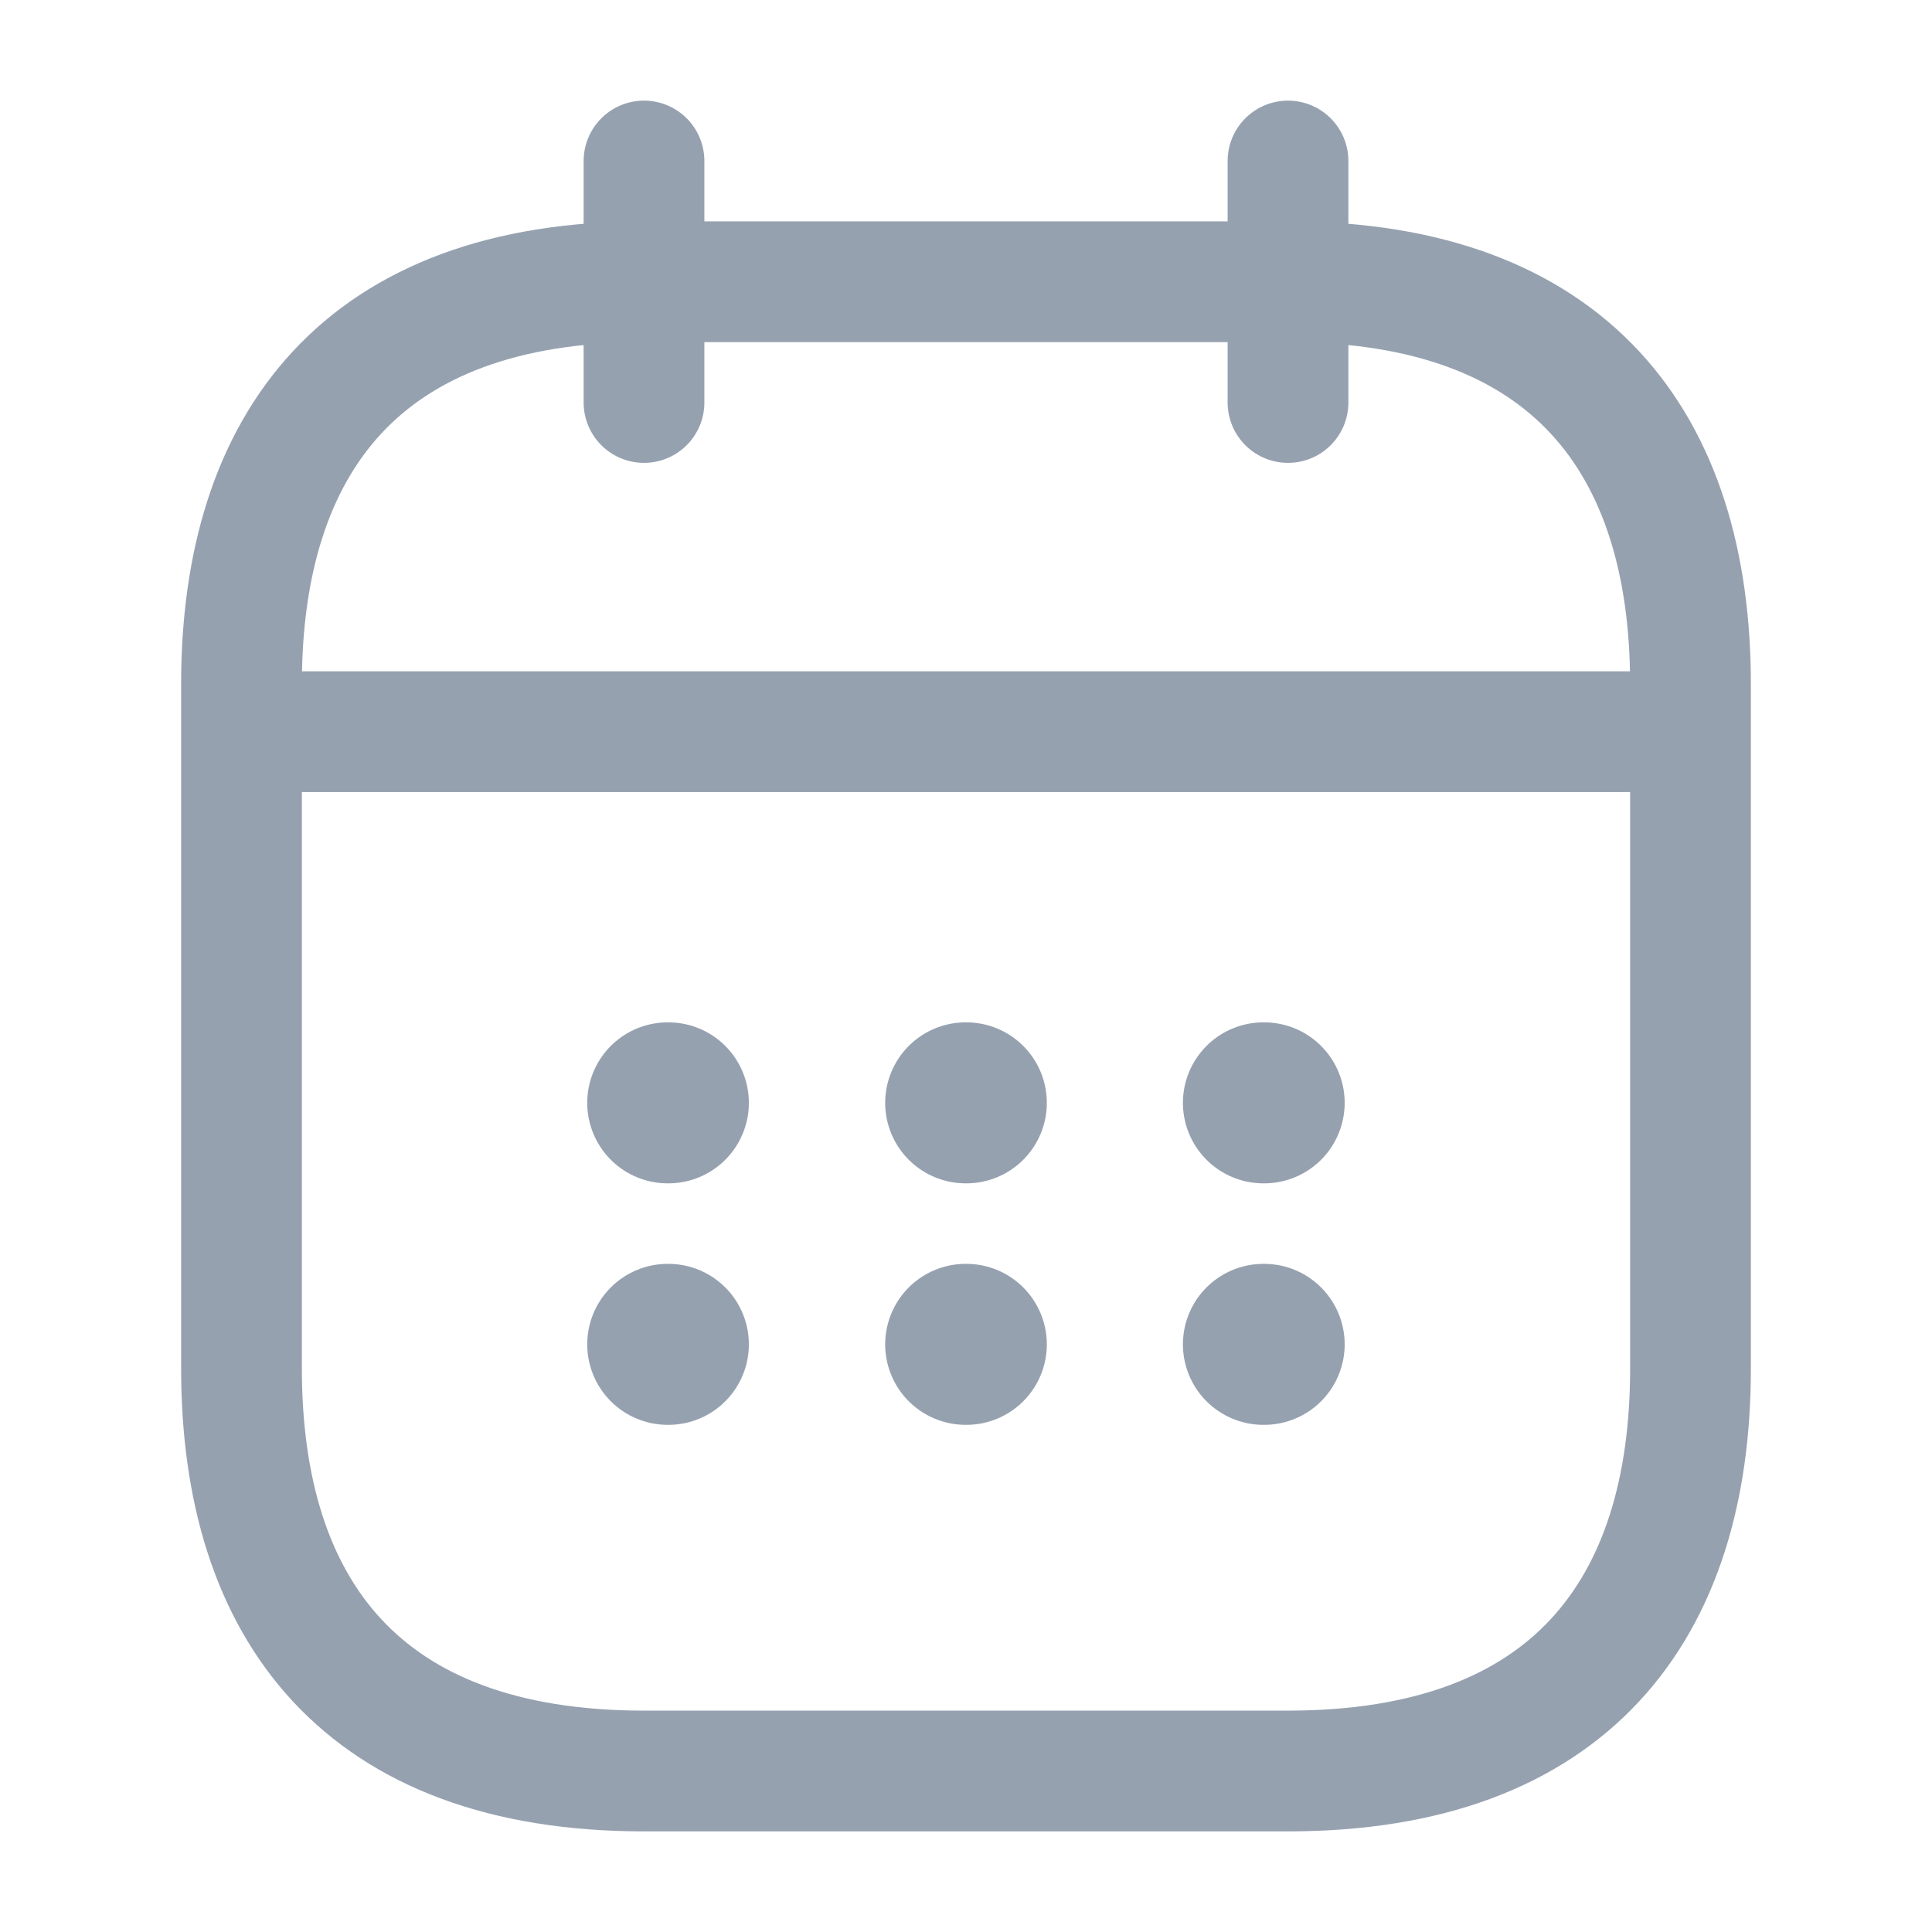 <svg width="18" height="18" viewBox="0 0 18 18" fill="none" xmlns="http://www.w3.org/2000/svg">
<path d="M6 1.5V3.75" stroke="#96A1B0" stroke-width="1.125" stroke-miterlimit="10" stroke-linecap="round" stroke-linejoin="round"/>
<path d="M12 1.5V3.75" stroke="#96A1B0" stroke-width="1.125" stroke-miterlimit="10" stroke-linecap="round" stroke-linejoin="round"/>
<path d="M2.625 6.817H15.375" stroke="#96A1B0" stroke-width="1.125" stroke-miterlimit="10" stroke-linecap="round" stroke-linejoin="round"/>
<path d="M15.75 6.375V12.75C15.75 15 14.625 16.5 12 16.5H6C3.375 16.5 2.25 15 2.25 12.75V6.375C2.25 4.125 3.375 2.625 6 2.625H12C14.625 2.625 15.75 4.125 15.75 6.375Z" stroke="#96A1B0" stroke-width="1.125" stroke-miterlimit="10" stroke-linecap="round" stroke-linejoin="round"/>
<path d="M11.771 10.275H11.778" stroke="#96A1B0" stroke-width="1.5" stroke-linecap="round" stroke-linejoin="round"/>
<path d="M11.771 12.525H11.778" stroke="#96A1B0" stroke-width="1.5" stroke-linecap="round" stroke-linejoin="round"/>
<path d="M8.997 10.275H9.003" stroke="#96A1B0" stroke-width="1.5" stroke-linecap="round" stroke-linejoin="round"/>
<path d="M8.997 12.525H9.003" stroke="#96A1B0" stroke-width="1.5" stroke-linecap="round" stroke-linejoin="round"/>
<path d="M6.221 10.275H6.227" stroke="#96A1B0" stroke-width="1.5" stroke-linecap="round" stroke-linejoin="round"/>
<path d="M6.221 12.525H6.227" stroke="#96A1B0" stroke-width="1.5" stroke-linecap="round" stroke-linejoin="round"/>
</svg>
